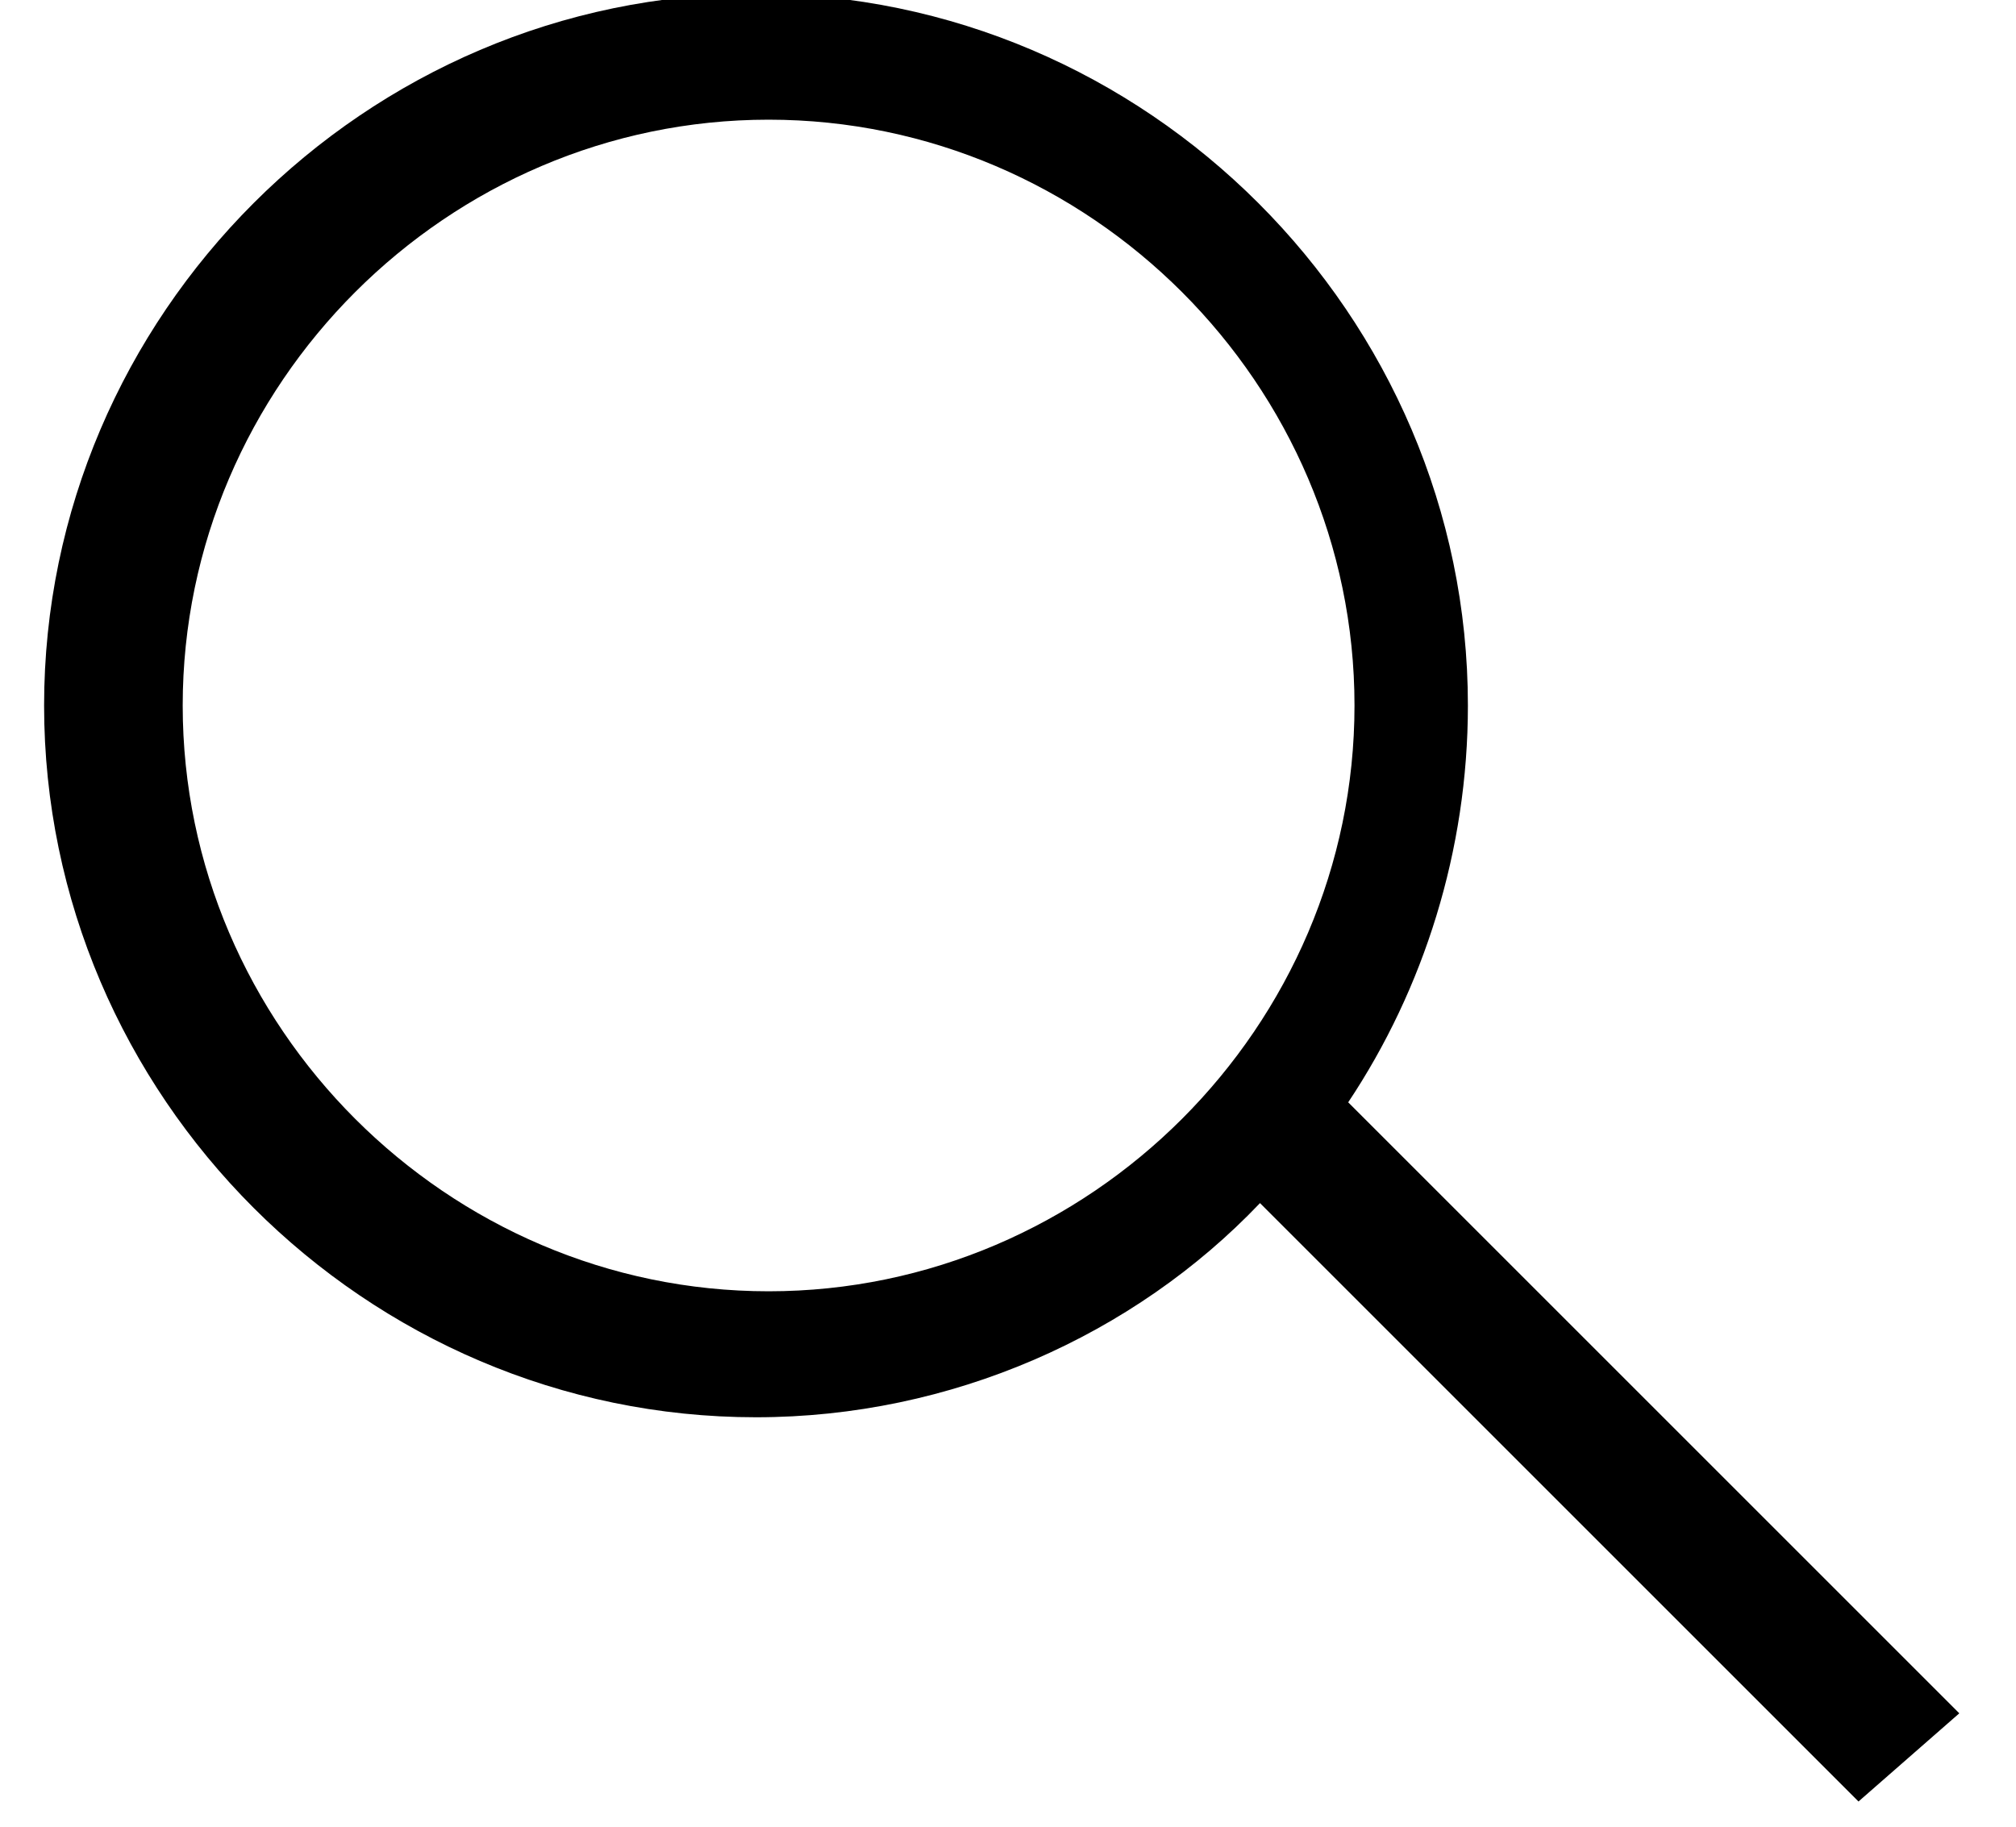 <?xml version="1.0" encoding="utf-8"?>
<!-- Generator: Adobe Illustrator 18.1.1, SVG Export Plug-In . SVG Version: 6.00 Build 0)  -->
<svg version="1.1" id="Layer_1" xmlns="http://www.w3.org/2000/svg" xmlns:xlink="http://www.w3.org/1999/xlink" x="0px" y="0px"
	 width="32px" height="29px" viewBox="-379 292 32 29" enable-background="new -379 292 32 29" xml:space="preserve">
<title>Search</title>
<desc>Created with Sketch.</desc>
<path d="M-347.9,319.2l-9.7-9.7c1.2-1.8,1.9-4,1.9-6.3c0-6.2-5.1-11.3-11.3-11.3s-11.3,5.1-11.3,11.3s5.1,11.3,11.3,11.3
	c3.1,0,6-1.3,8-3.4l9.5,9.5L-347.9,319.2z M-366.8,312.5c-5.1,0-9.3-4.2-9.3-9.3s4.2-9.3,9.3-9.3s9.3,4.2,9.3,9.3
	S-361.7,312.5-366.8,312.5z"/>
</svg>
